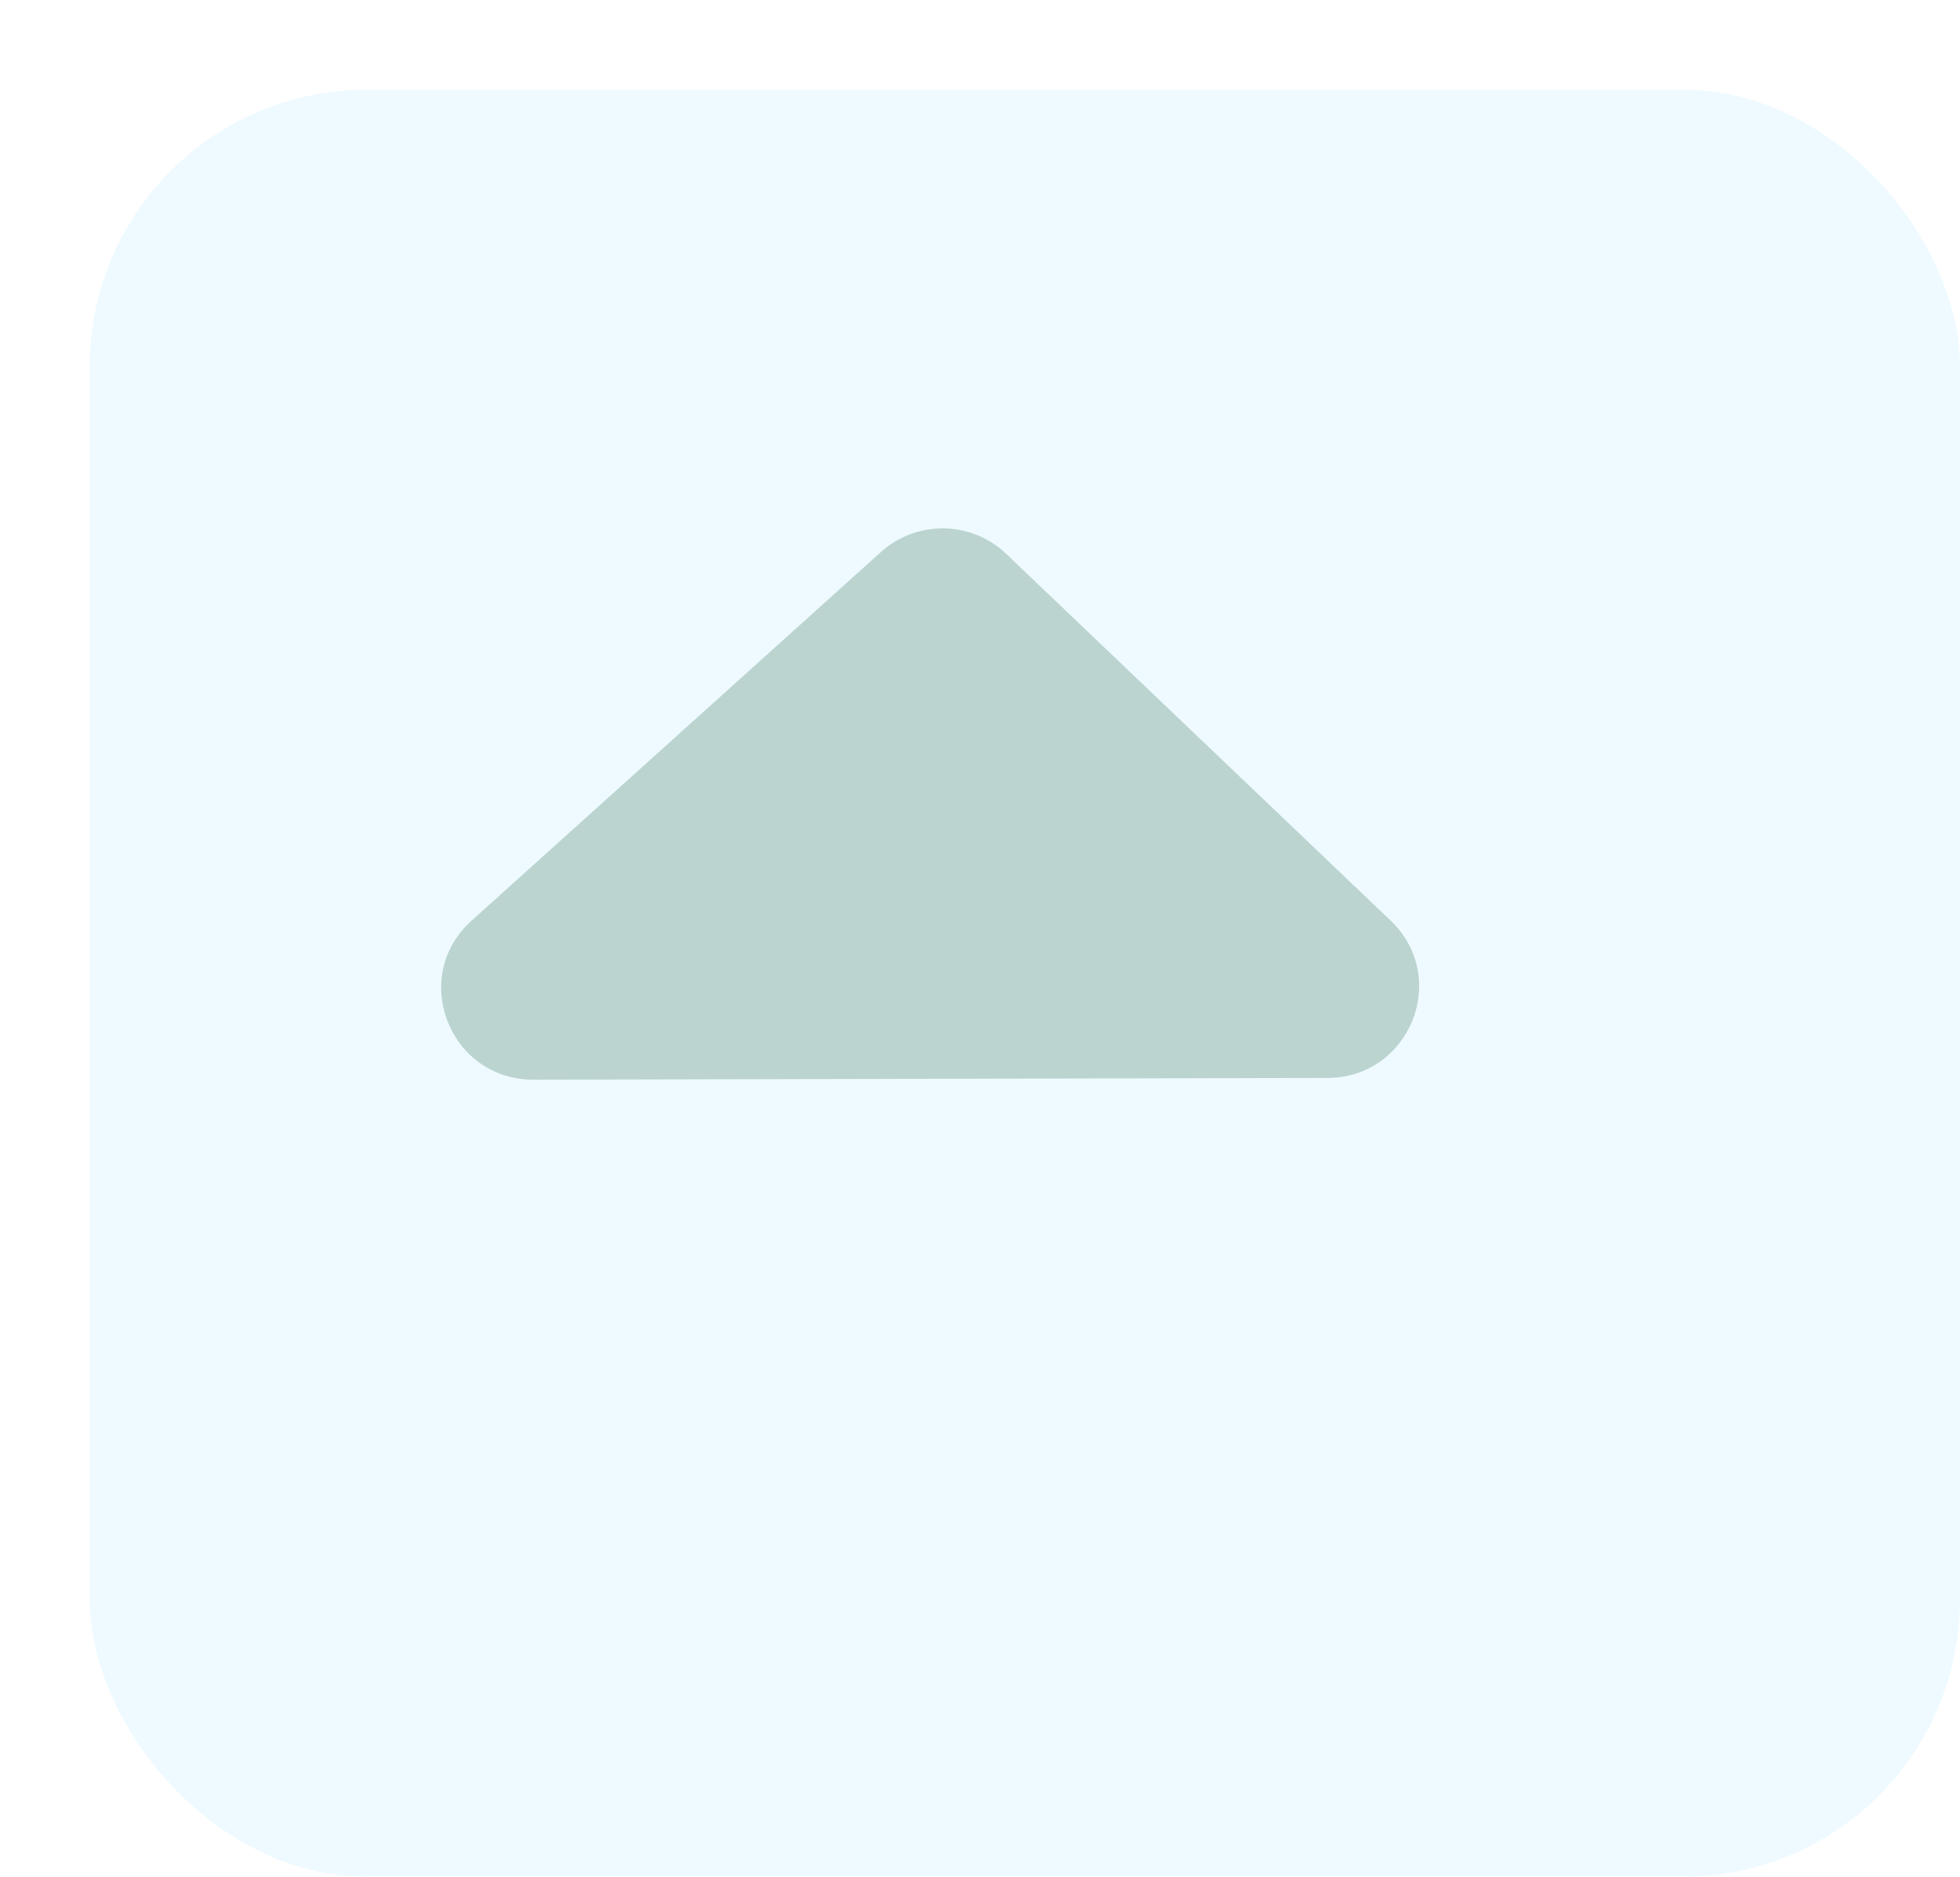<?xml version="1.0" encoding="UTF-8"?><svg id="Layer_2" xmlns="http://www.w3.org/2000/svg" xmlns:xlink="http://www.w3.org/1999/xlink" viewBox="0 0 56.37 53.97"><defs><style>.cls-1{opacity:.5;}.cls-2{fill:#def5ff;filter:url(#drop-shadow-1);}.cls-2,.cls-3{stroke-width:0px;}.cls-3{fill:#78aaa1;}</style><filter id="drop-shadow-1" filterUnits="userSpaceOnUse"><feOffset dx="2.58" dy="2.58"/><feGaussianBlur result="blur" stdDeviation="0"/><feFlood flood-color="#000" flood-opacity=".75"/><feComposite in2="blur" operator="in"/><feComposite in="SourceGraphic"/></filter></defs><g id="Layer_2-2"><g class="cls-1"><rect class="cls-2" x="0" width="53.79" height="51.39" rx="7.96" ry="7.96"/><path class="cls-3" d="M15.33,31.05l22.84-.05c2.38,0,3.54-2.88,1.83-4.52l-11.06-10.55c-1-.96-2.58-.98-3.61-.05l-11.77,10.6c-1.79,1.61-.64,4.57,1.78,4.57Z"/></g></g></svg>